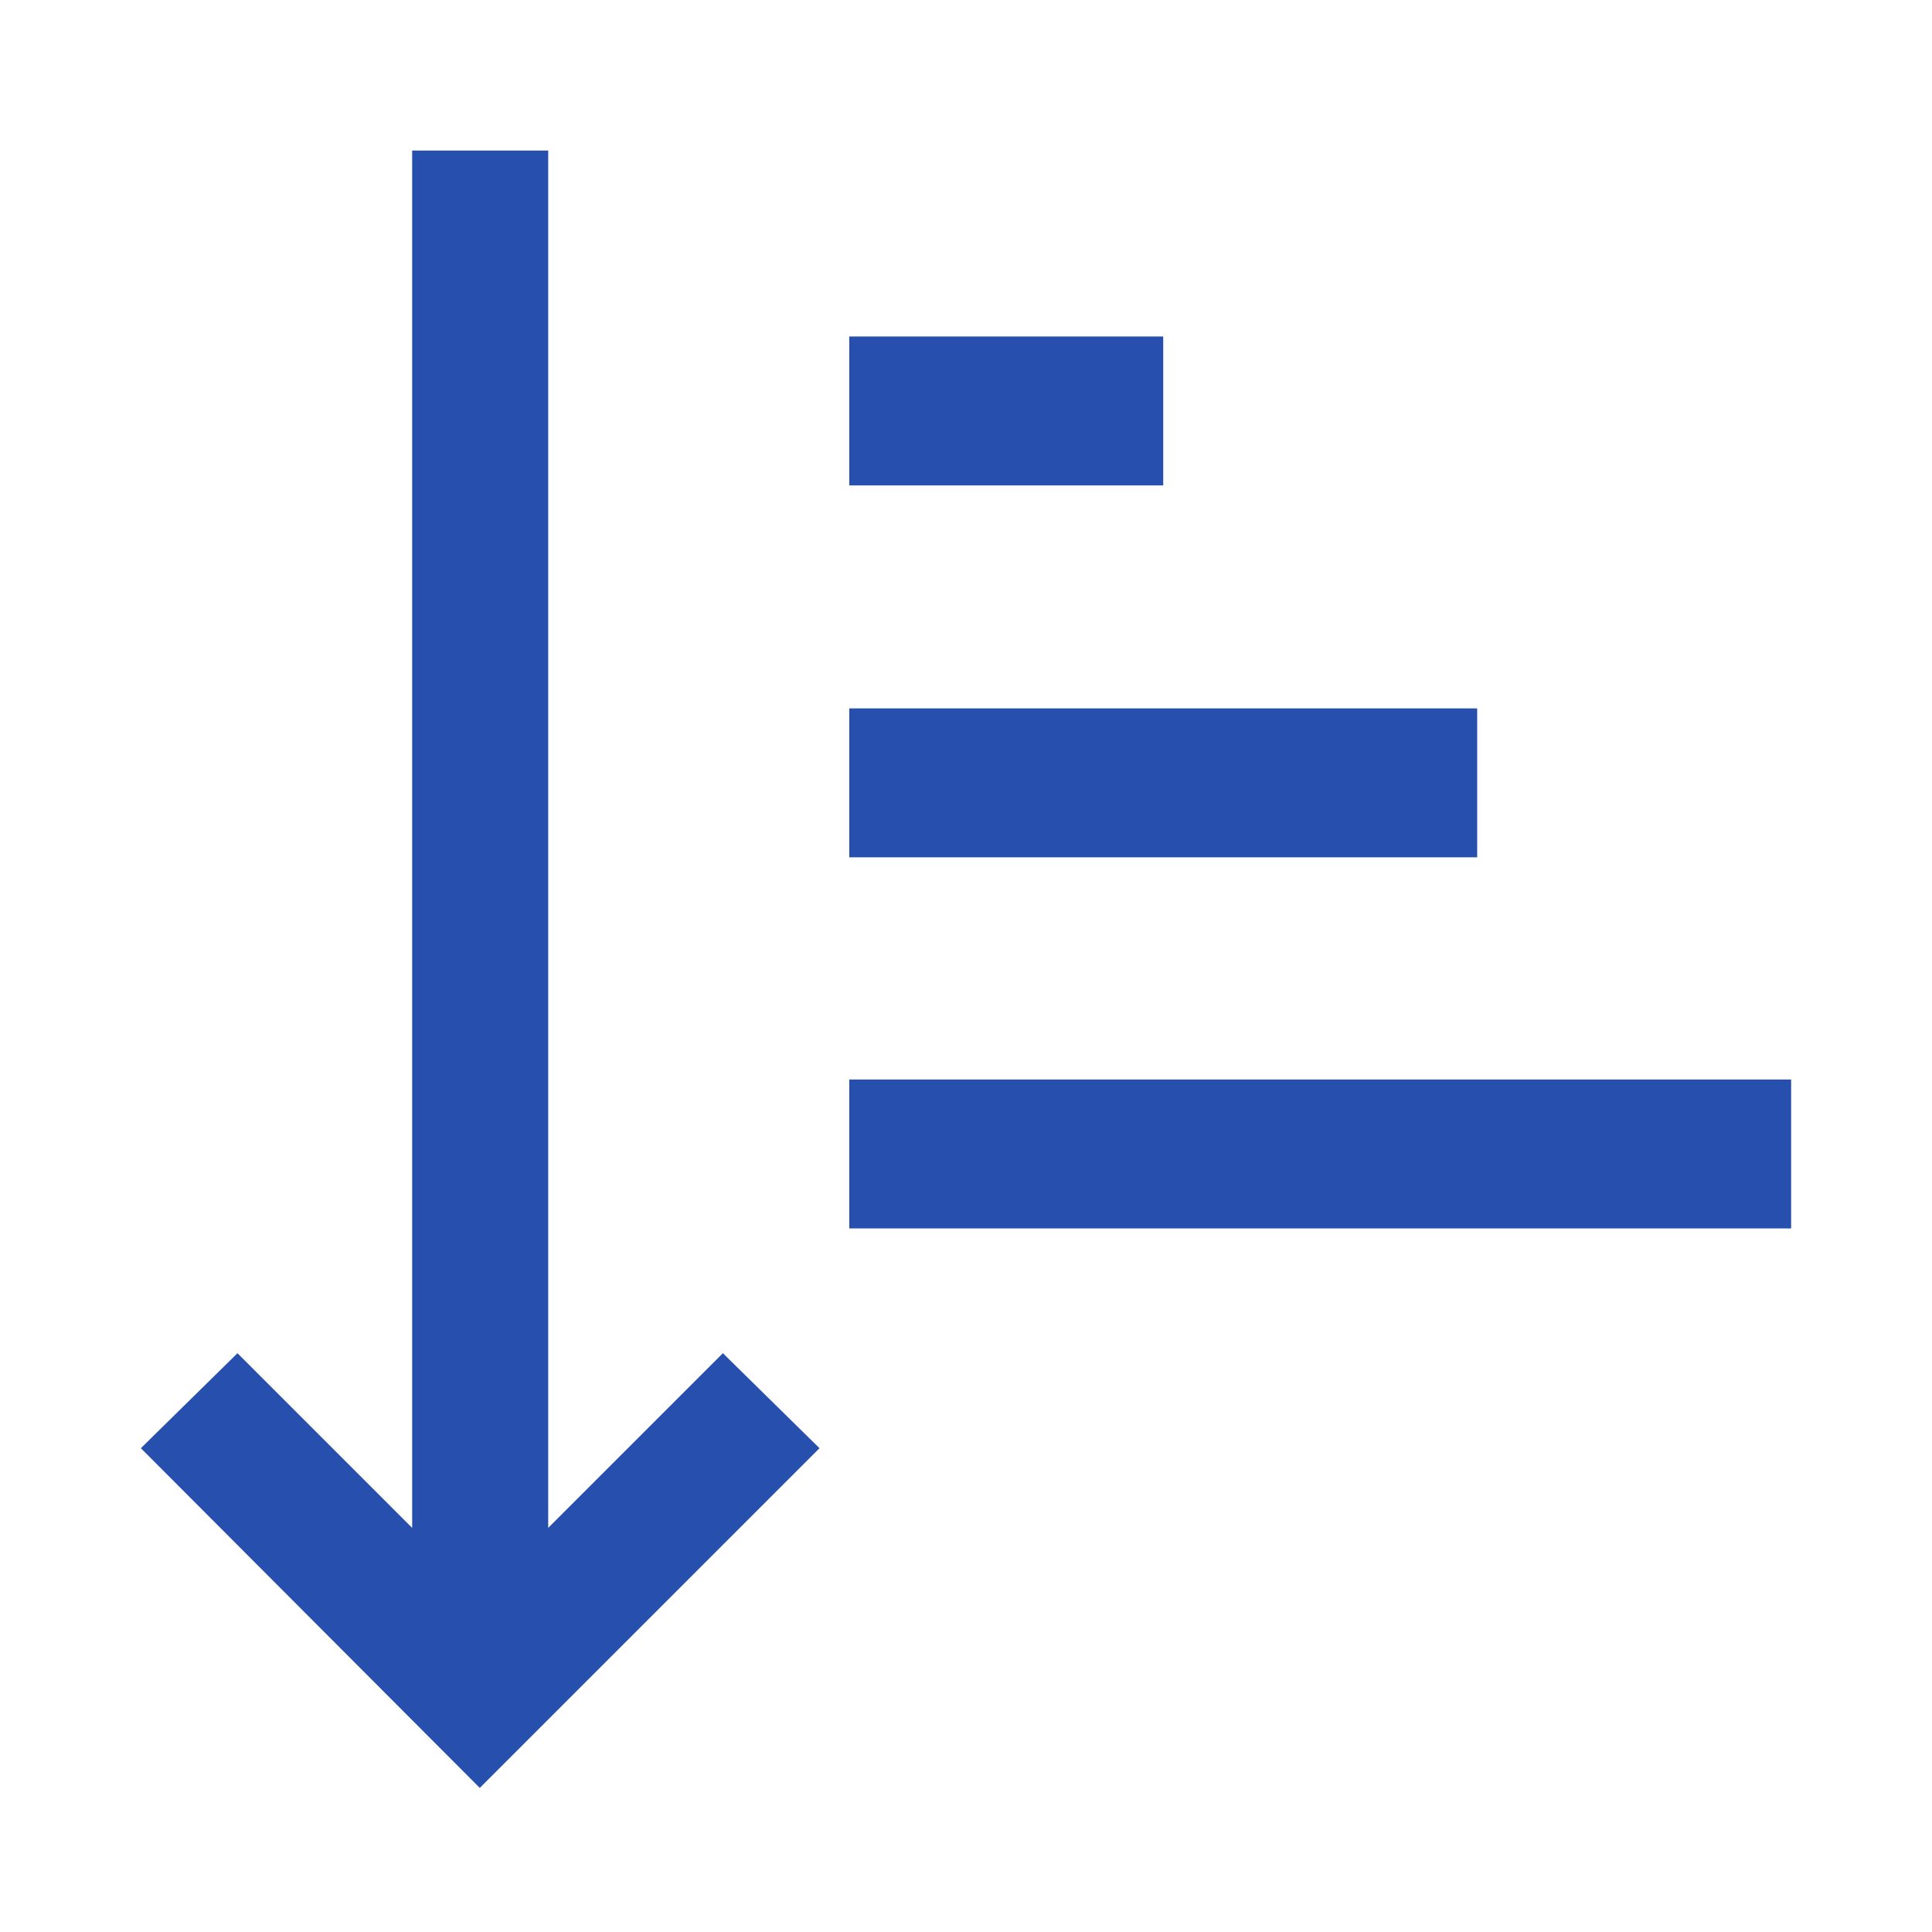 <?xml version="1.0" encoding="utf-8"?>
<!-- Generator: Adobe Illustrator 24.1.3, SVG Export Plug-In . SVG Version: 6.00 Build 0)  -->
<svg version="1.1" id="Layer_1" xmlns="http://www.w3.org/2000/svg" xmlns:xlink="http://www.w3.org/1999/xlink" x="0px" y="0px"
	 viewBox="0 0 24 24" style="enable-background:new 0 0 24 24;" xml:space="preserve">
<style type="text/css">
	.st0{fill:#274FAE;}
</style>
<path class="st0" d="M6.81,1.87v17.11l2.17-2.17l1.2,1.18l-4.22,4.22l-4.21-4.22l1.2-1.18l2.17,2.17V1.87H6.81z"/>
<path class="st0" d="M14.45,4.18v1.85h-3.9V4.18H14.45z M18.35,8.8v1.85h-7.8V8.8H18.35z M22.25,13.41v1.85H10.55v-1.85H22.25z"/>
</svg>
